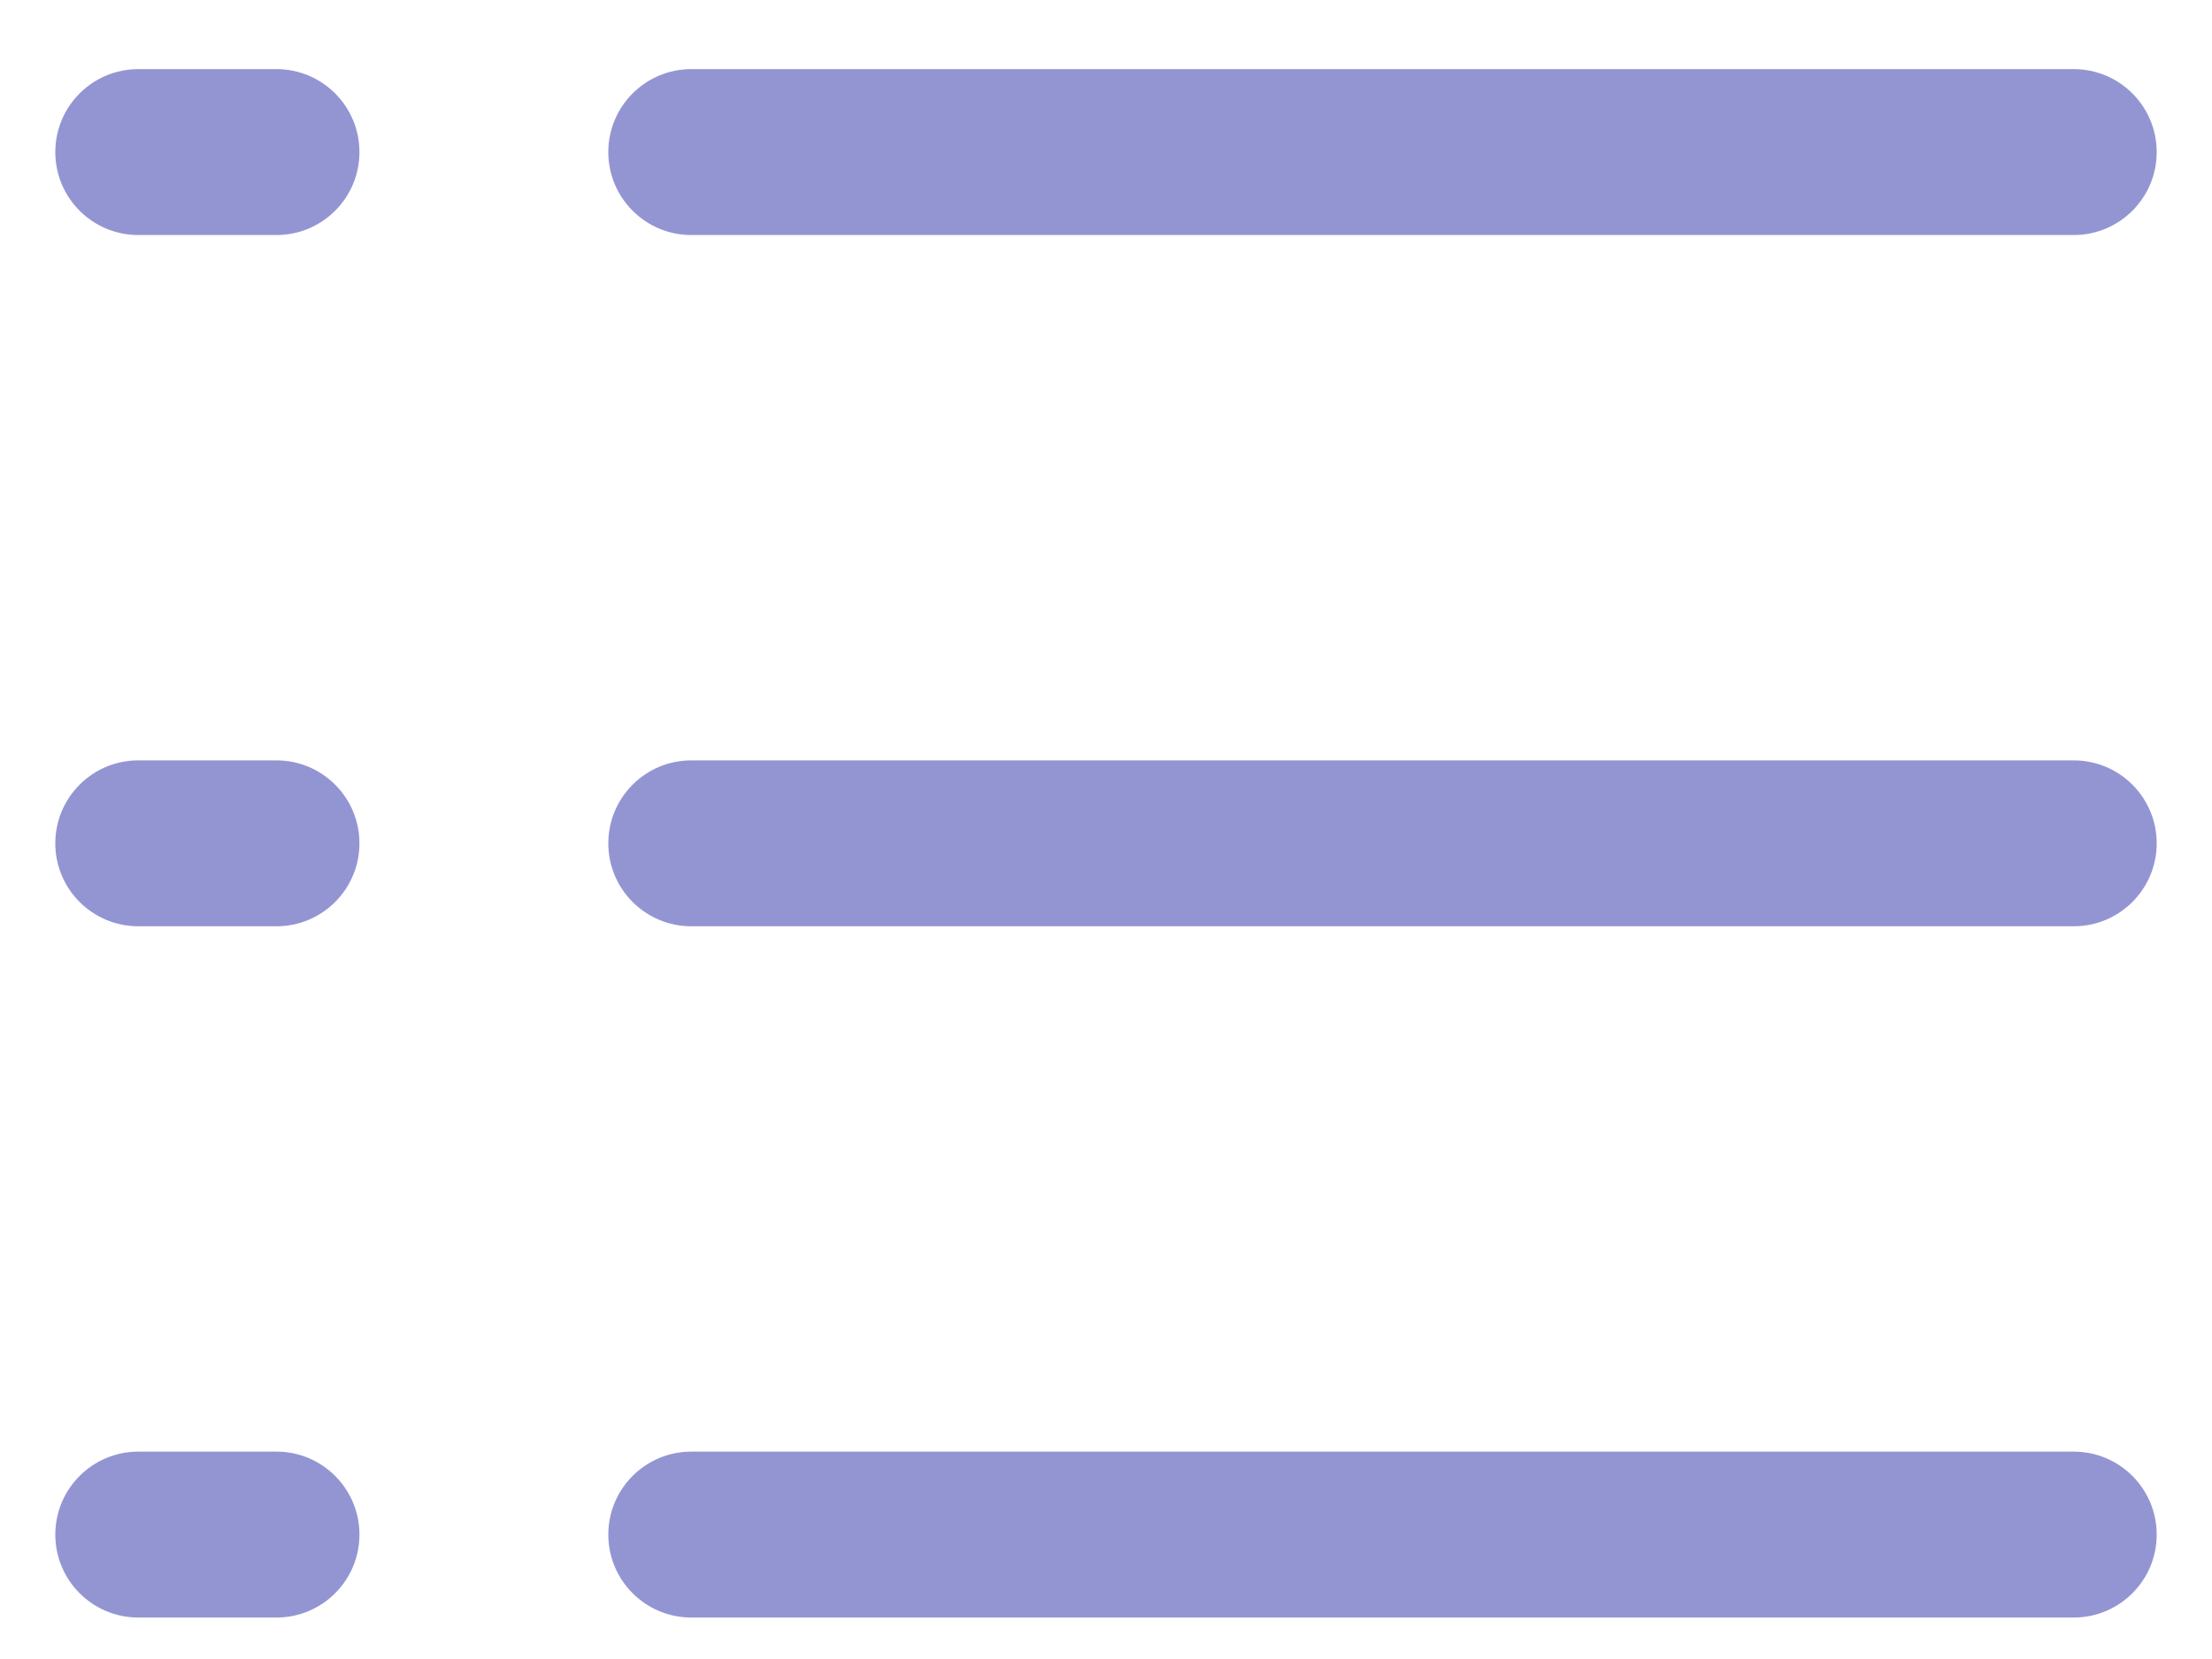 <svg width="20" height="15" viewBox="0 0 20 15" fill="none" xmlns="http://www.w3.org/2000/svg">
<g id="Vector">
<path id="Vector-65" d="M6.25 0.625C5.836 0.625 5.5 0.961 5.5 1.375C5.5 1.789 5.836 2.125 6.25 2.125V0.625ZM18.75 2.125C19.164 2.125 19.5 1.789 19.5 1.375C19.5 0.961 19.164 0.625 18.75 0.625V2.125ZM1.25 0.625C0.836 0.625 0.5 0.961 0.5 1.375C0.5 1.789 0.836 2.125 1.25 2.125V0.625ZM2.5 2.125C2.914 2.125 3.25 1.789 3.25 1.375C3.25 0.961 2.914 0.625 2.5 0.625V2.125ZM1.25 6.875C0.836 6.875 0.5 7.211 0.5 7.625C0.5 8.039 0.836 8.375 1.25 8.375V6.875ZM2.5 8.375C2.914 8.375 3.25 8.039 3.25 7.625C3.25 7.211 2.914 6.875 2.5 6.875V8.375ZM1.25 13.125C0.836 13.125 0.5 13.461 0.5 13.875C0.5 14.289 0.836 14.625 1.25 14.625V13.125ZM2.5 14.625C2.914 14.625 3.25 14.289 3.25 13.875C3.25 13.461 2.914 13.125 2.5 13.125V14.625ZM6.25 6.875C5.836 6.875 5.5 7.211 5.5 7.625C5.5 8.039 5.836 8.375 6.25 8.375V6.875ZM18.75 8.375C19.164 8.375 19.5 8.039 19.5 7.625C19.5 7.211 19.164 6.875 18.75 6.875V8.375ZM6.25 13.125C5.836 13.125 5.5 13.461 5.5 13.875C5.5 14.289 5.836 14.625 6.25 14.625V13.125ZM18.75 14.625C19.164 14.625 19.5 14.289 19.5 13.875C19.5 13.461 19.164 13.125 18.75 13.125V14.625ZM6.25 2.125H18.75V0.625H6.25V2.125ZM1.25 2.125H2.5V0.625H1.25V2.125ZM1.25 8.375H2.5V6.875H1.25V8.375ZM1.25 14.625H2.5V13.125H1.25V14.625ZM6.25 8.375H18.75V6.875H6.25V8.375ZM6.25 14.625H18.75V13.125H6.25V14.625Z" fill="#9395D3"/>
</g>
</svg>
